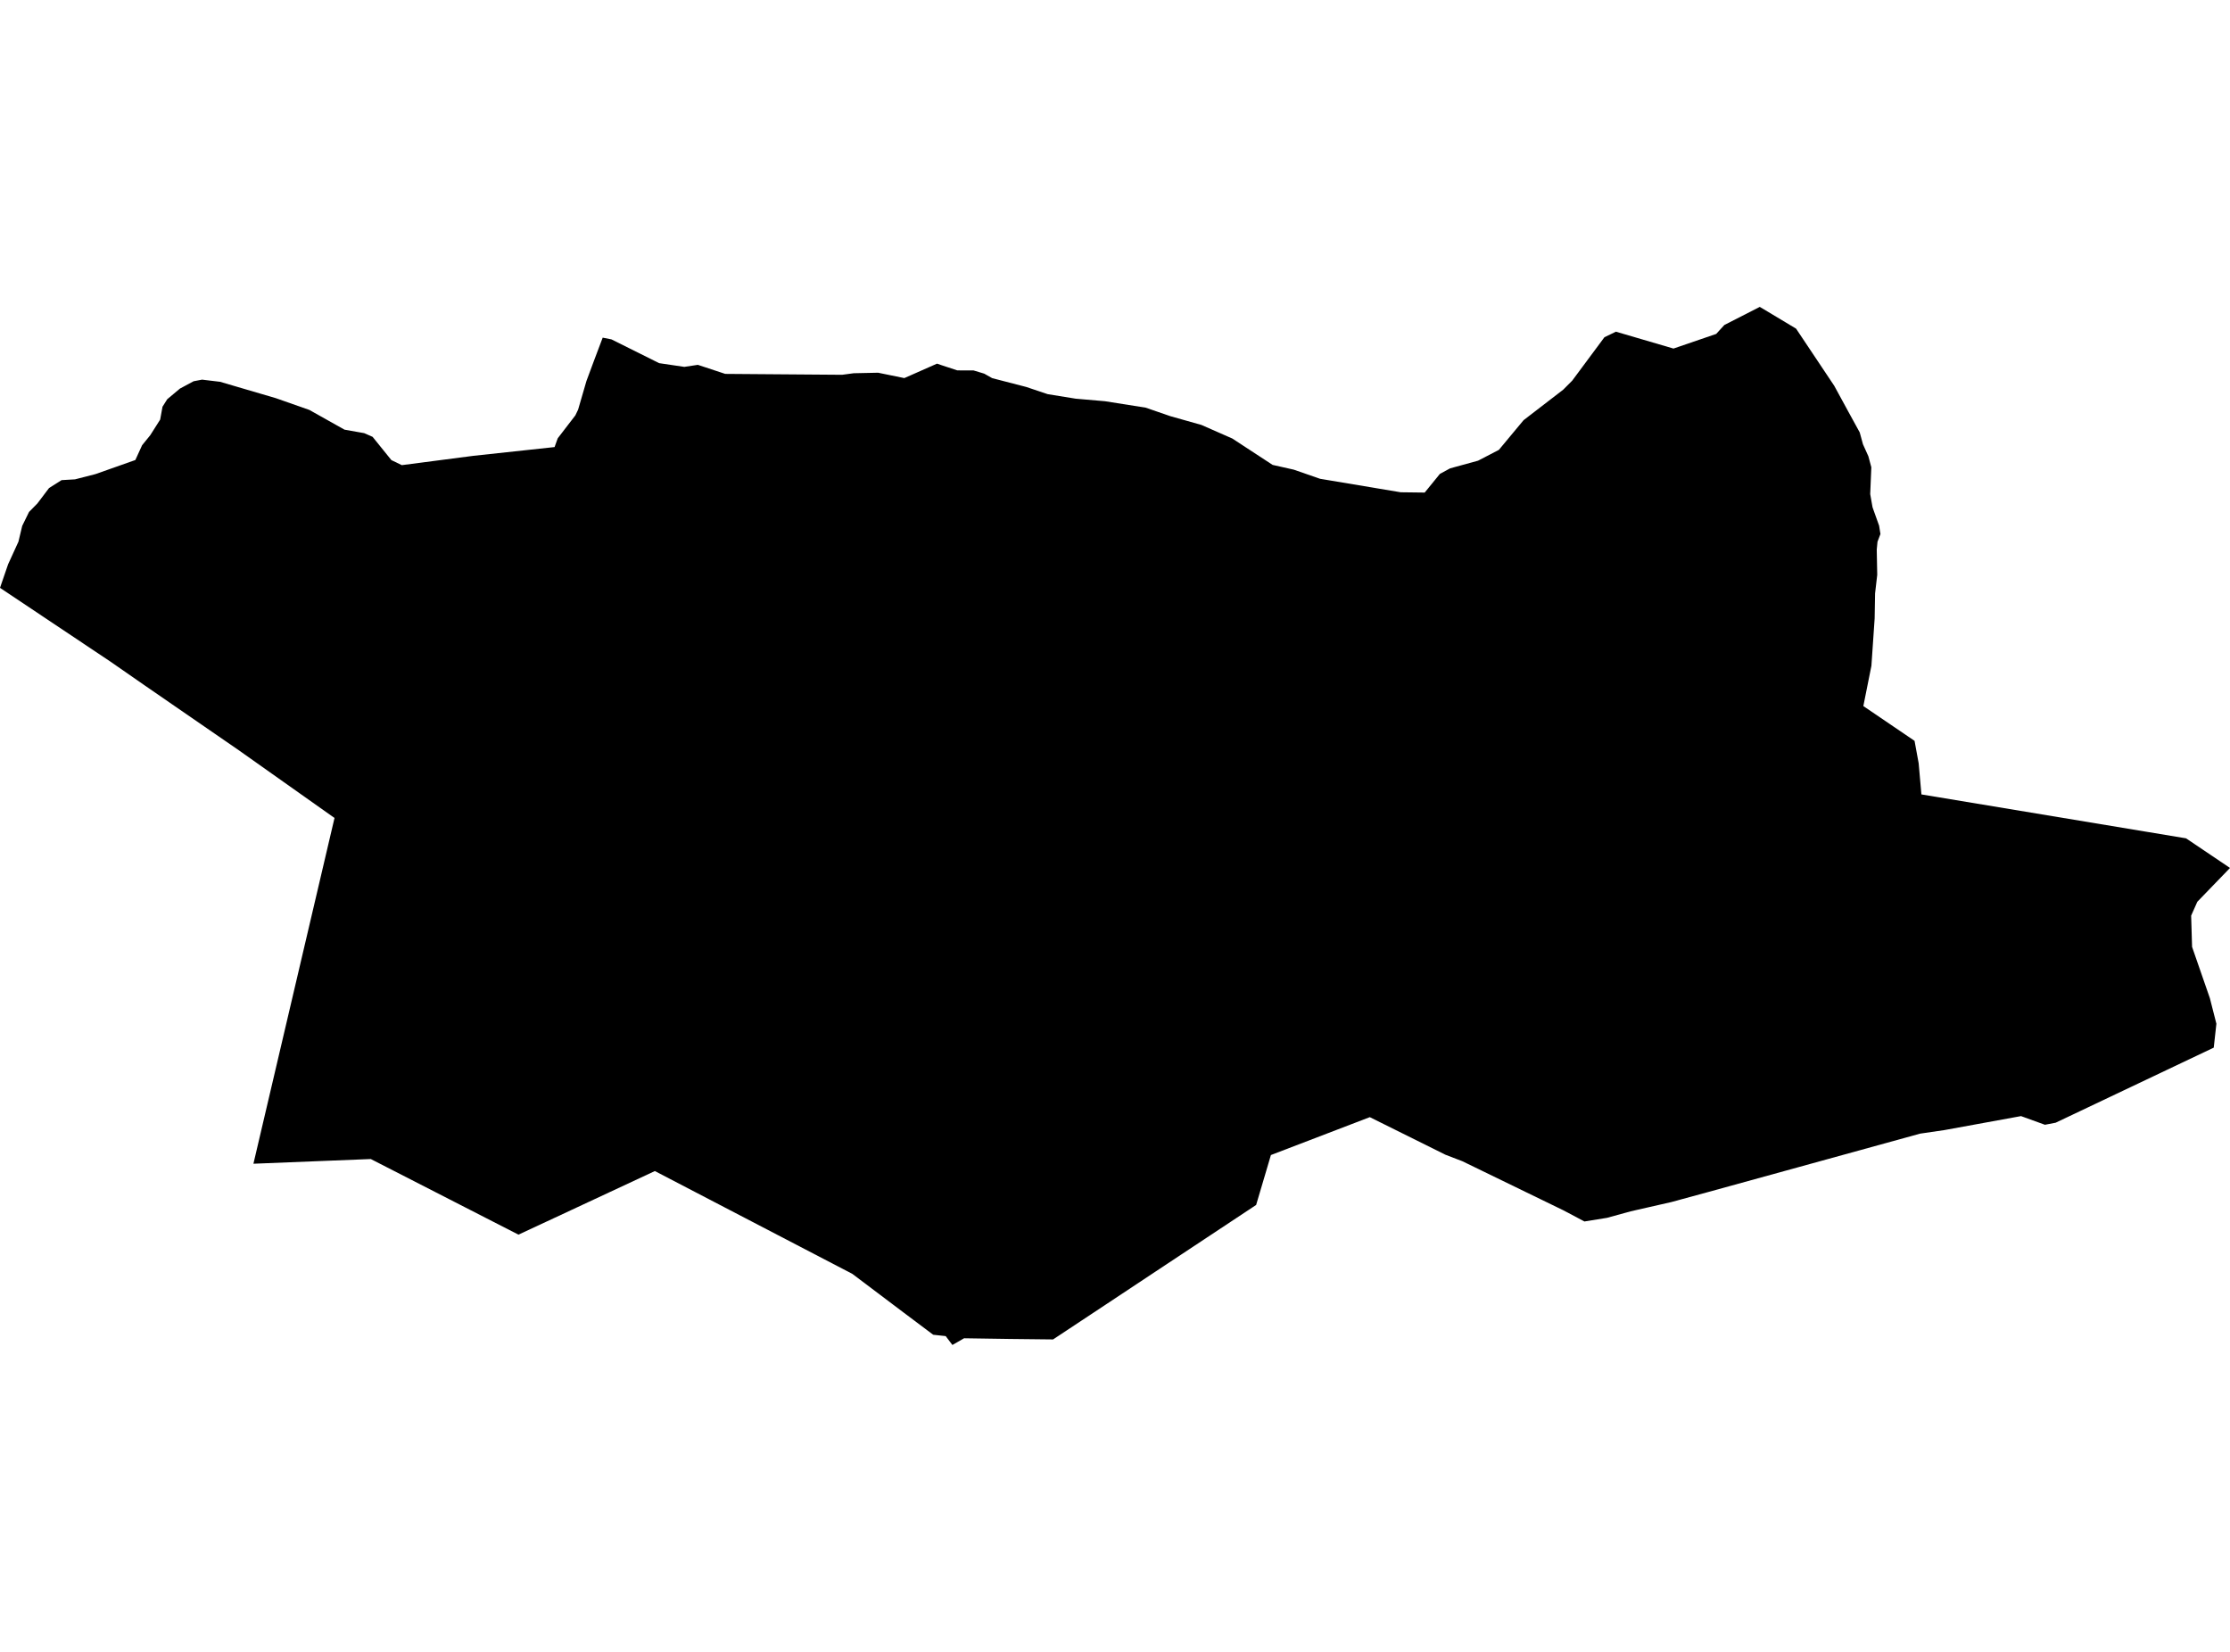 <?xml version='1.0'?>
<svg  baseProfile = 'tiny' width = '540' height = '400' stroke-linecap = 'round' stroke-linejoin = 'round' version='1.1' xmlns='http://www.w3.org/2000/svg'>
<path id='4906601001' title='4906601001'  d='M 540 210.174 532.088 218.362 530.592 221.723 530.817 229.287 535.129 241.721 536.704 247.899 536.066 253.684 497.774 271.868 495.183 272.362 489.397 270.264 470.858 273.647 464.963 274.51 442.707 280.644 413.533 288.68 407.072 290.437 404.735 291.076 394.855 293.326 389.135 294.901 383.677 295.779 378.552 293.065 354.11 281.189 350.024 279.621 331.702 270.518 307.754 279.693 306.898 282.59 304.176 291.78 280.954 307.154 267.641 315.981 255.003 324.344 244.448 324.228 233.458 324.061 230.627 325.687 229.001 323.538 225.981 323.211 218.773 317.803 206.396 308.468 158.574 283.57 139.533 292.455 125.552 298.973 89.787 280.659 61.368 281.798 77.135 214.573 80.198 201.499 81.004 198.073 57.804 181.66 34.967 165.922 26.742 160.21 0 142.345 1.967 136.632 4.464 131.173 5.379 127.341 7.027 123.972 9.059 121.904 11.876 118.18 14.91 116.263 18.162 116.075 23.12 114.804 32.775 111.393 34.415 107.807 36.375 105.397 38.785 101.6 39.351 98.493 40.498 96.671 43.576 94.094 46.893 92.316 48.933 91.931 53.296 92.454 66.798 96.417 74.921 99.27 83.414 104.039 88.197 104.888 90.223 105.781 94.774 111.414 97.3 112.634 114.642 110.376 134.292 108.257 135.054 106.137 139.323 100.584 139.991 99.19 142.009 92.258 143.816 87.394 145.943 81.761 148.07 82.182 159.619 87.939 165.709 88.839 168.983 88.345 175.618 90.537 203.921 90.755 206.737 90.378 212.632 90.254 218.983 91.554 220.45 90.908 226.903 88.055 228.13 88.476 231.81 89.688 235.752 89.703 238.329 90.479 240.26 91.568 248.506 93.702 253.696 95.444 260.476 96.541 267.583 97.158 277.419 98.711 283.393 100.773 290.928 102.899 298.405 106.188 308.168 112.576 313.3 113.73 319.652 115.937 339.179 119.203 344.993 119.276 348.681 114.746 351.149 113.411 357.921 111.552 362.952 108.939 368.941 101.745 378.53 94.363 380.722 92.163 388.518 81.659 391.299 80.317 405.236 84.403 415.58 80.861 417.555 78.698 426.135 74.313 434.925 79.583 444.166 93.419 447.549 99.626 450.336 104.707 451.12 107.574 452.434 110.492 453.146 113.149 452.877 119.646 453.378 122.492 453.45 122.869 455.033 127.297 455.352 129.315 454.641 131.181 454.459 133.083 454.576 139.195 454.053 143.703 453.951 149.749 453.167 161.219 451.215 170.975 463.613 179.395 464.608 184.818 465.275 192.367 529.358 203.002 540 210.174 Z' />
</svg>